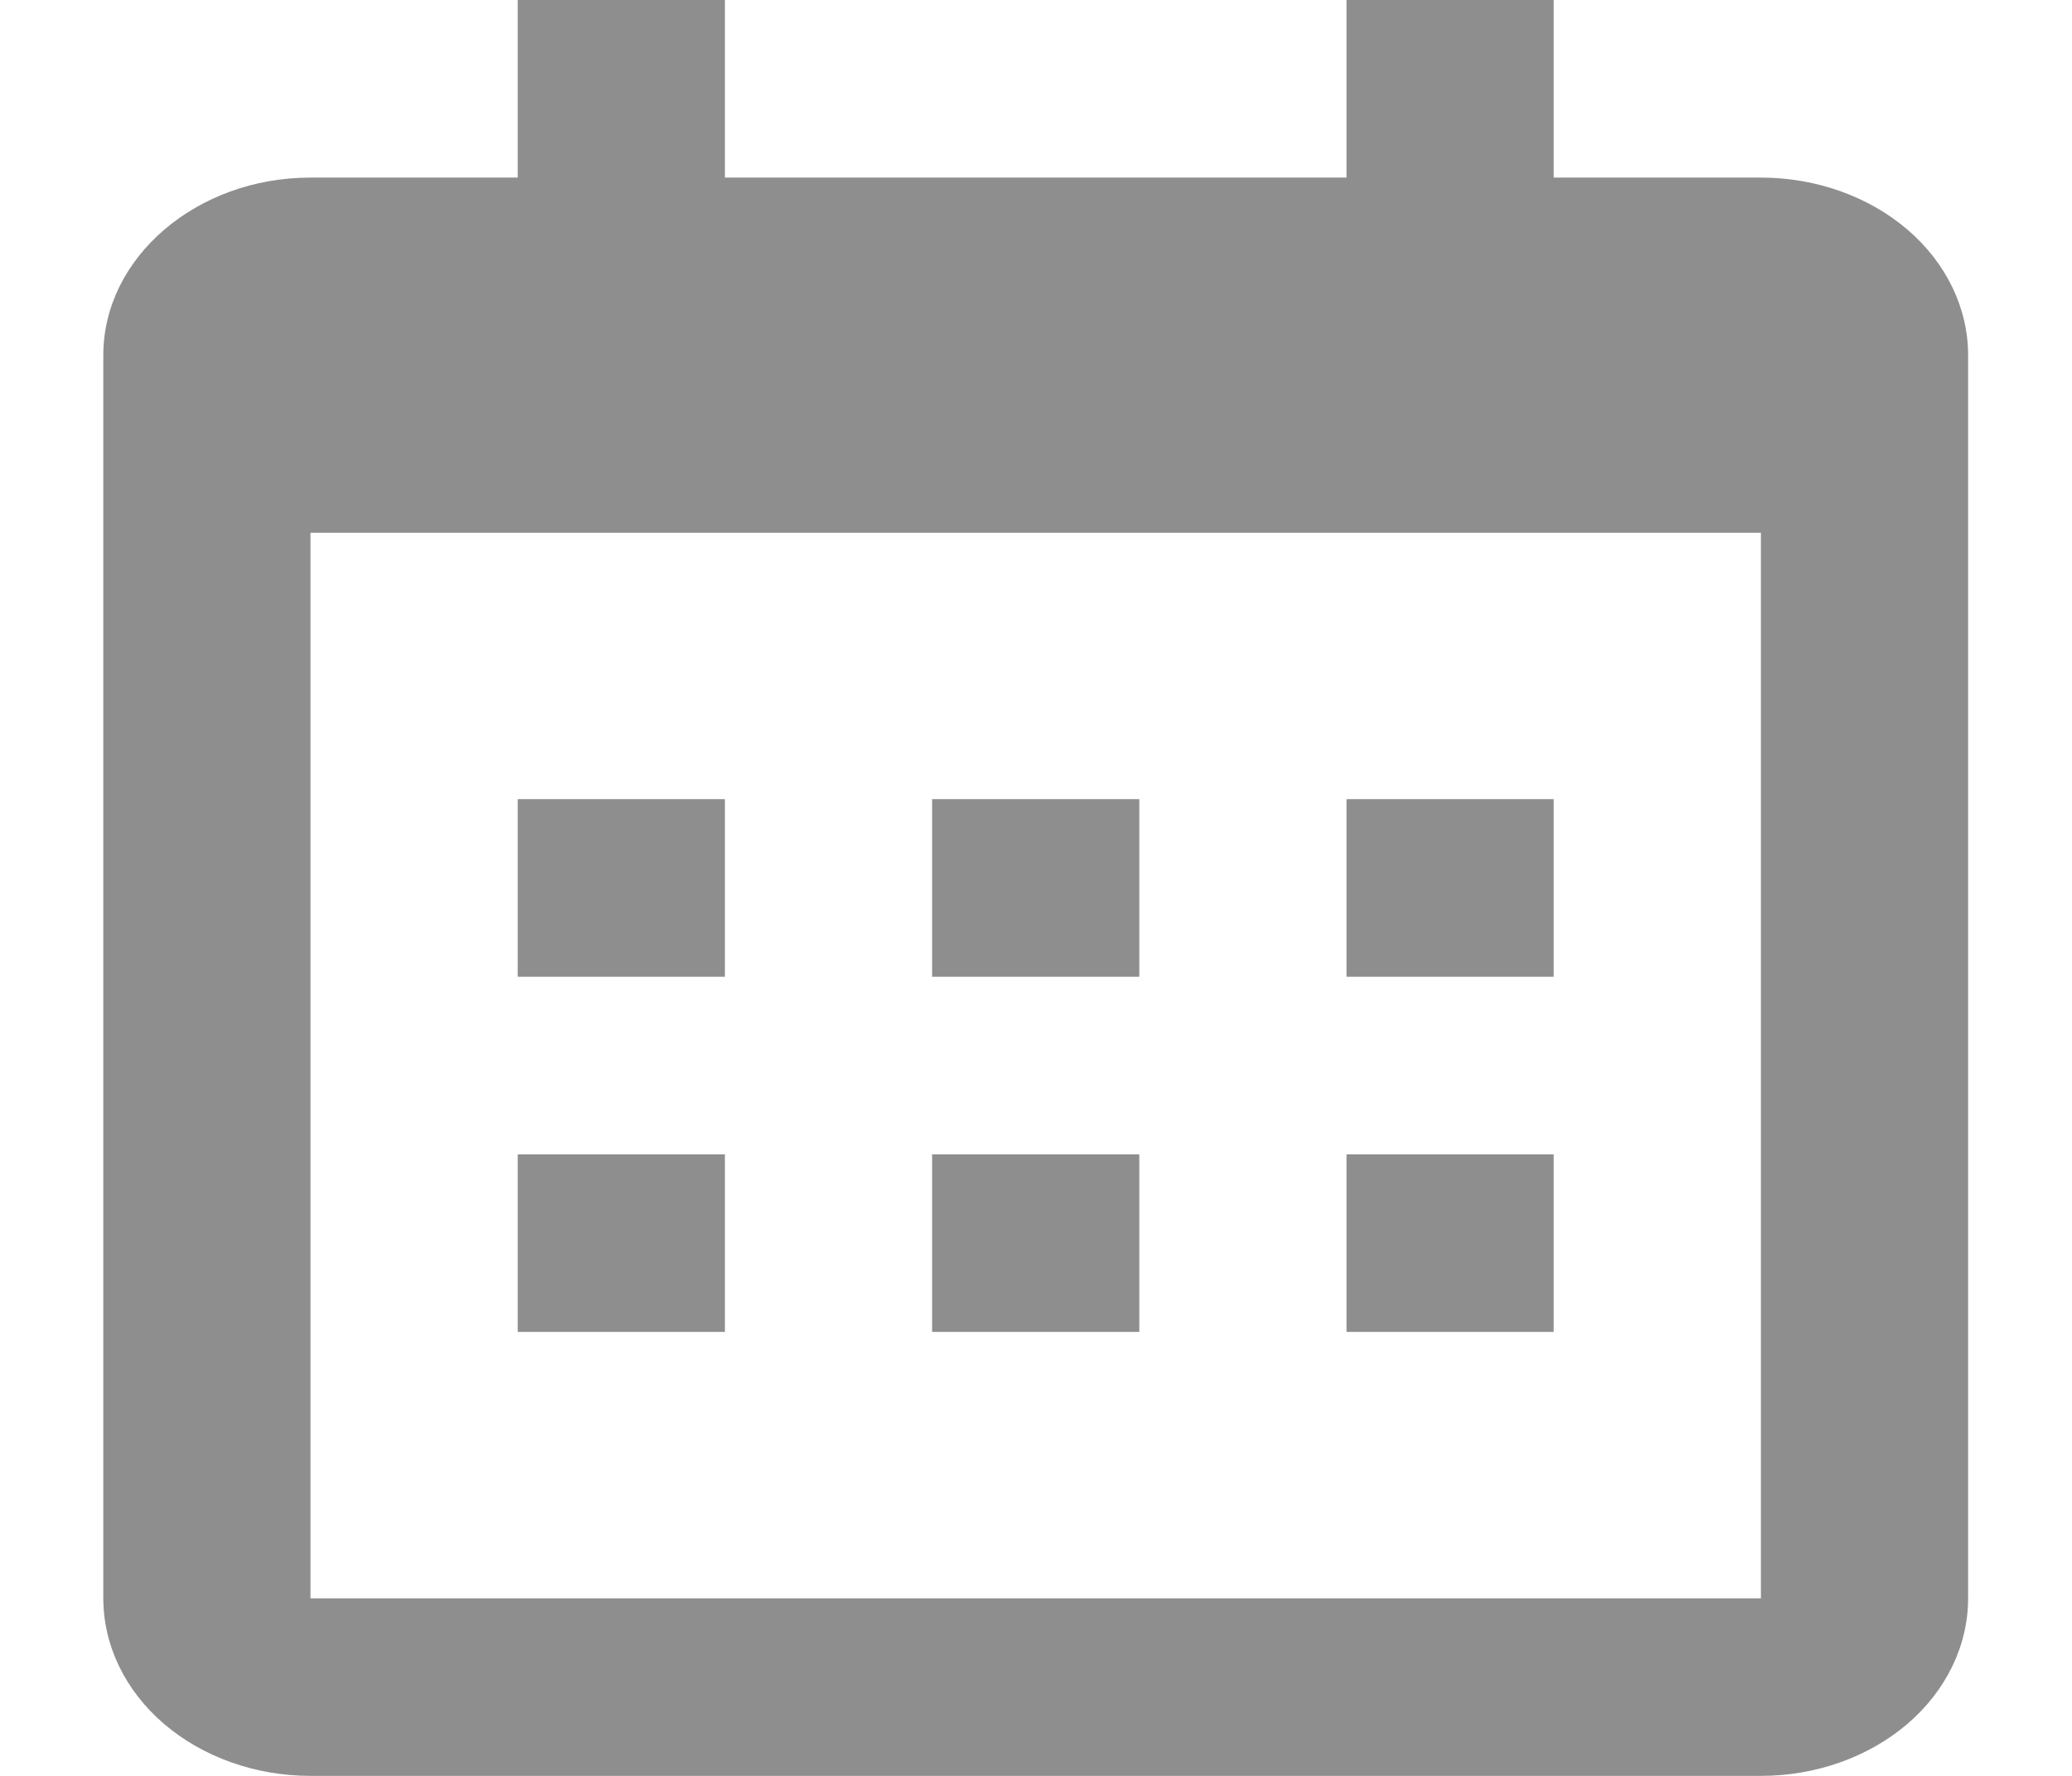<svg xmlns="http://www.w3.org/2000/svg" width="21" height="18" viewBox="0 0 21 18" fill="none">
  <path d="M1.047 3.6C1.047 2.61 1.992 1.8 3.147 1.8H17.847C18.404 1.8 18.938 1.99 19.332 2.327C19.726 2.665 19.947 3.123 19.947 3.6V16.2C19.947 16.677 19.726 17.135 19.332 17.473C18.938 17.81 18.404 18 17.847 18H3.147C2.59 18 2.056 17.81 1.662 17.473C1.268 17.135 1.047 16.677 1.047 16.2V3.6ZM3.147 5.4V16.2H17.847V5.4H3.147ZM5.247 0H7.347V1.8H5.247V0ZM13.647 0H15.747V1.8H13.647V0ZM5.247 8.1H7.347V9.9H5.247V8.1ZM5.247 11.7H7.347V13.5H5.247V11.7ZM9.447 8.1H11.547V9.9H9.447V8.1ZM9.447 11.7H11.547V13.5H9.447V11.7ZM13.647 8.1H15.747V9.9H13.647V8.1ZM13.647 11.7H15.747V13.5H13.647V11.7Z" fill="#8E8E8E"/>
</svg>